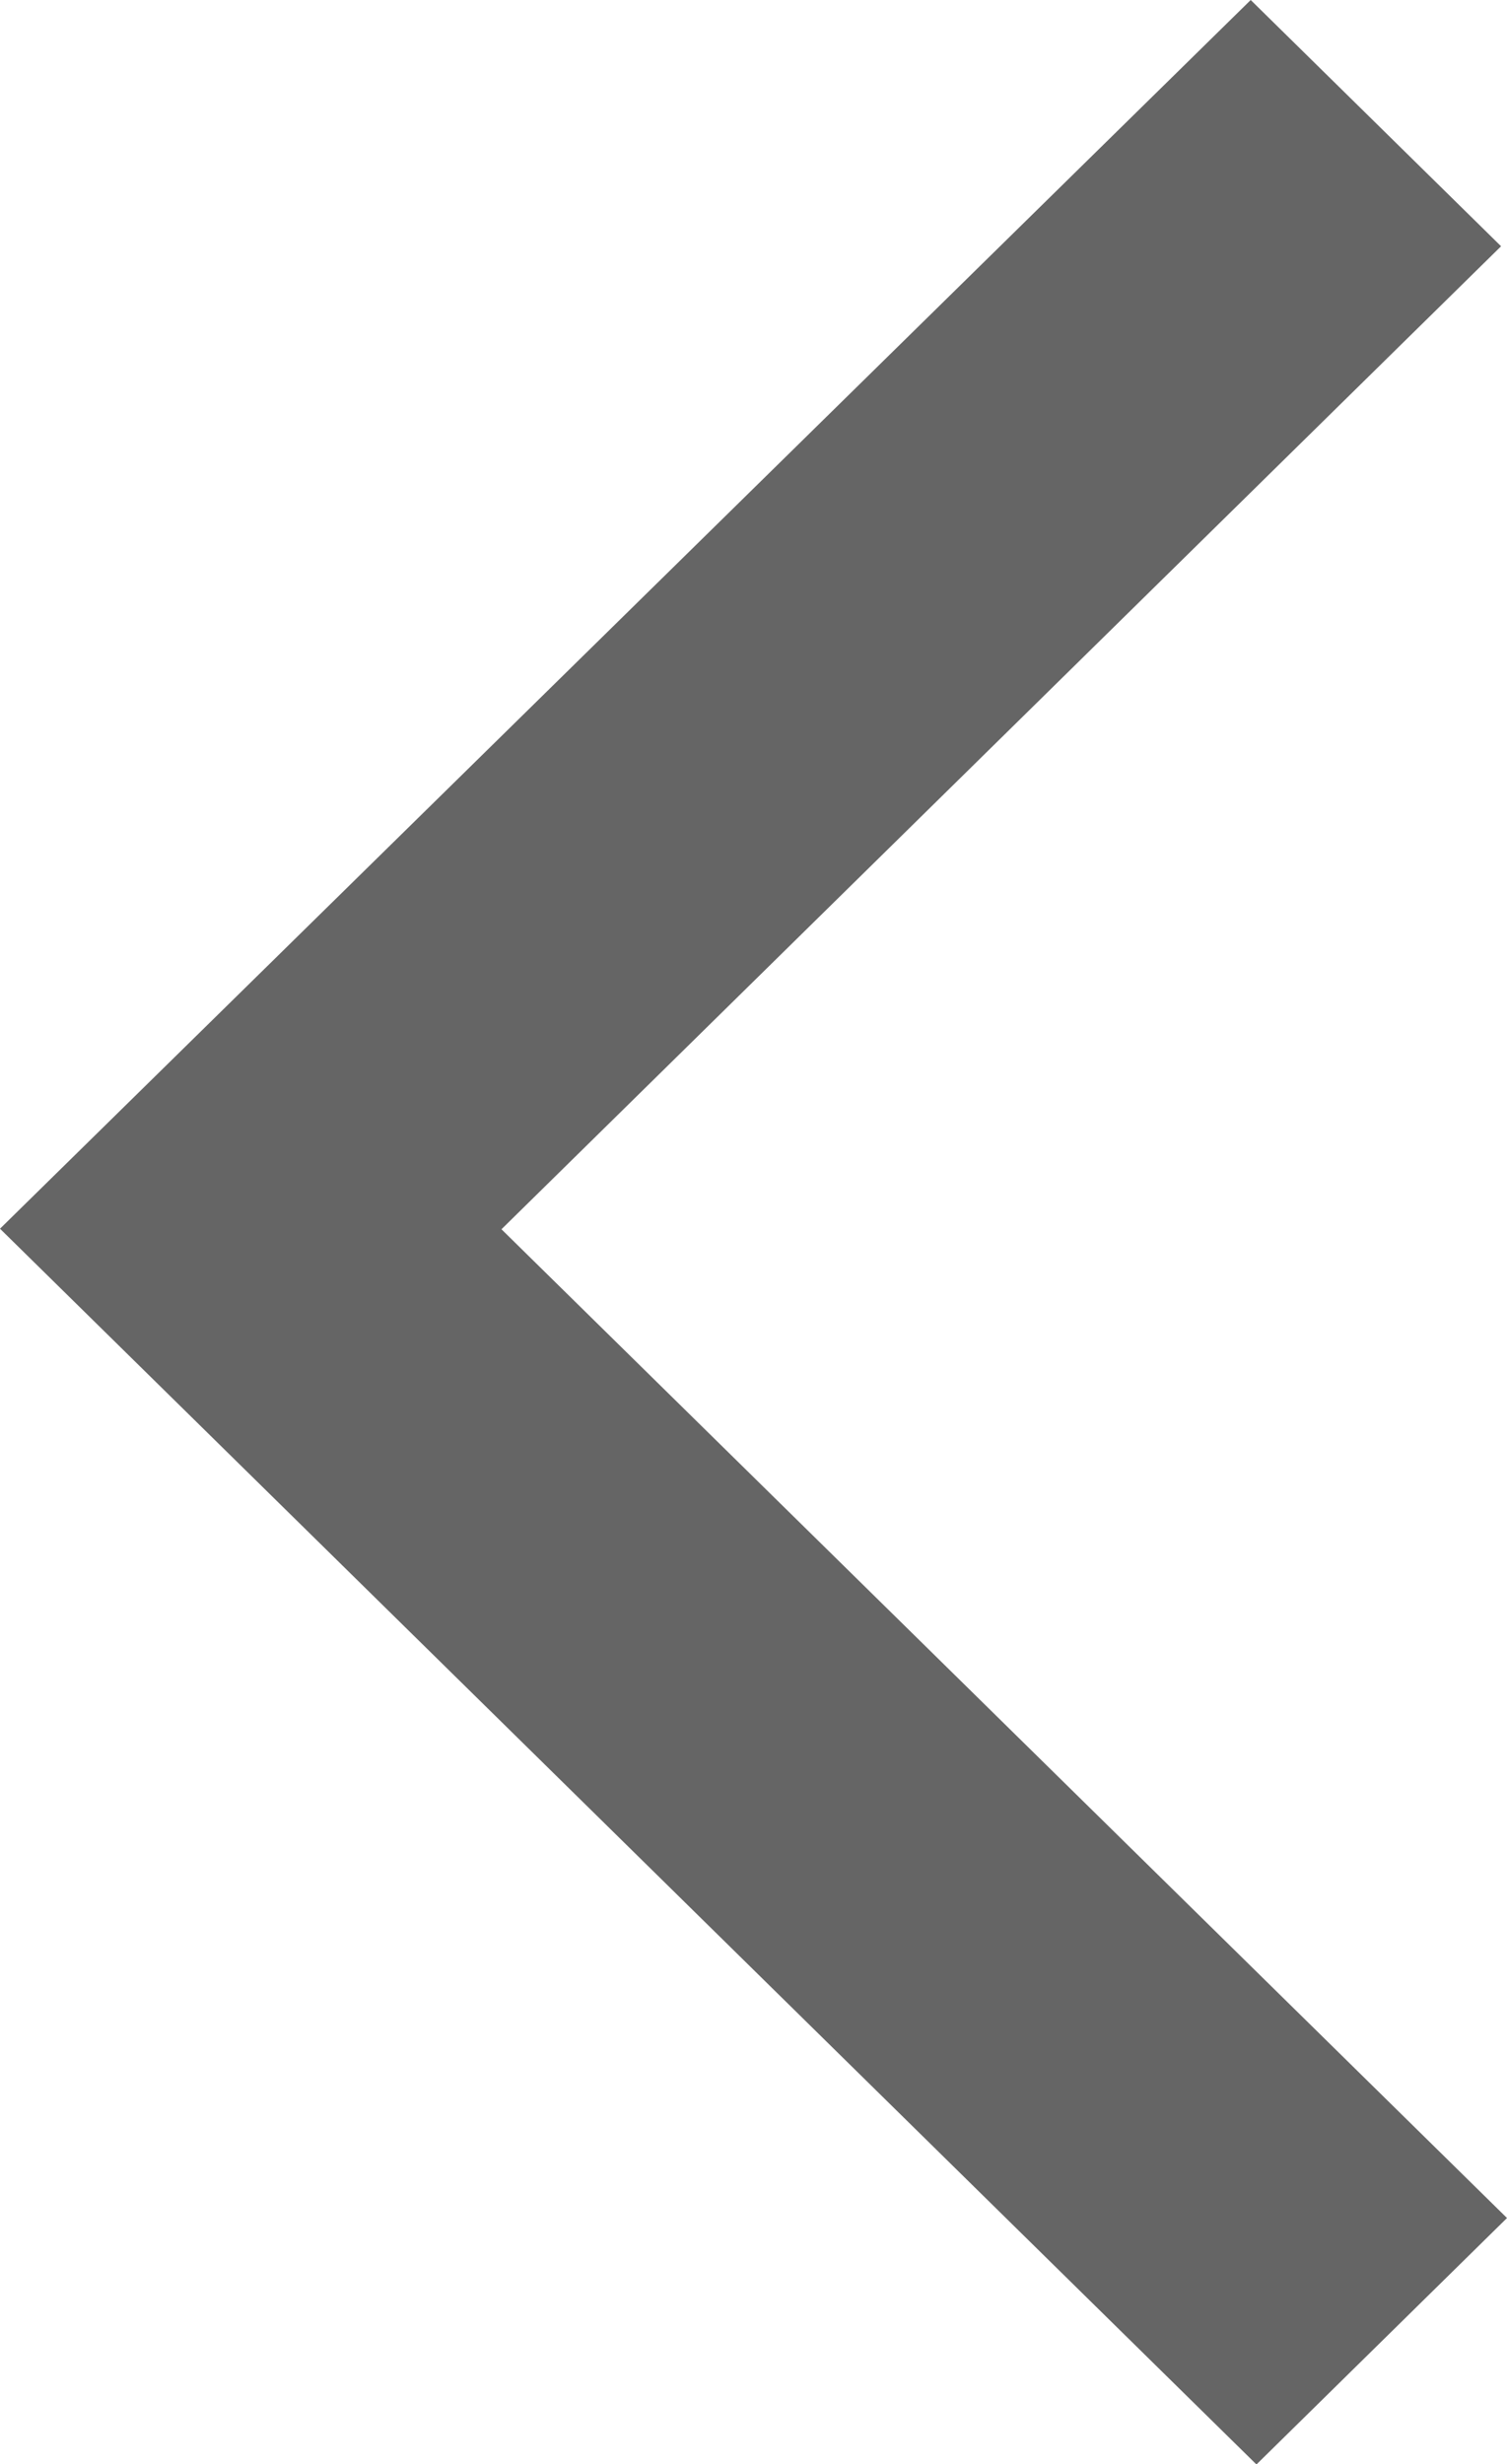 <svg xmlns="http://www.w3.org/2000/svg" width="8.138" height="13.299" viewBox="0 0 8.138 13.299"><path d="M8.106,1.329,6.754,0,0,6.631,6.785,13.3,8.138,11.97,2.708,6.634Z" fill="#656565" fill-rule="evenodd"/></svg>